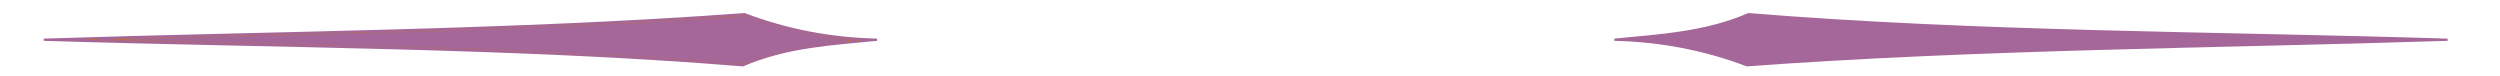 <?xml version="1.0" encoding="UTF-8" standalone="no"?>
<!-- Created with Inkscape (http://www.inkscape.org/) -->

<svg
   xmlns:dc="http://purl.org/dc/elements/1.1/"
   xmlns:cc="http://creativecommons.org/ns#"
   xmlns:rdf="http://www.w3.org/1999/02/22-rdf-syntax-ns#"
   xmlns:svg="http://www.w3.org/2000/svg"
   xmlns="http://www.w3.org/2000/svg"
   xmlns:sodipodi="http://sodipodi.sourceforge.net/DTD/sodipodi-0.dtd"
   xmlns:inkscape="http://www.inkscape.org/namespaces/inkscape"
   width="296mm"
   height="9mm"
   viewBox="0 0 296 9"
   version="1.1"
   id="svg8"
   inkscape:version="0.92.3 (2405546, 2018-03-11)"
   sodipodi:docname="hrMenu2-2.svg">
  <defs
     id="defs2" />
  <sodipodi:namedview
     id="base"
     pagecolor="#ffffff"
     bordercolor="#666666"
     borderopacity="1.0"
     inkscape:pageopacity="0.0"
     inkscape:pageshadow="2"
     inkscape:zoom="2.8"
     inkscape:cx="677.13285"
     inkscape:cy="10.519566"
     inkscape:document-units="mm"
     inkscape:current-layer="layer1"
     showgrid="false"
     height="73mm"
     inkscape:window-width="1920"
     inkscape:window-height="1029"
     inkscape:window-x="0"
     inkscape:window-y="0"
     inkscape:window-maximized="1" />
  <g
     inkscape:label="Calque 1"
     inkscape:groupmode="layer"
     id="layer1"
     transform="translate(0,-288)">
    <path
       style="fill:#c67412;fill-opacity:1;stroke:#a56799;stroke-width:0.265px;stroke-linecap:butt;stroke-linejoin:miter;stroke-opacity:1"
       d="m 5.182,292.703 c 27.679,-0.89 55.512,-1.009 82.966,-3.024 4.977,1.89 10.205,2.898 15.686,3.024 -5.36,0.526 -10.757,0.804 -15.875,3.024 -27.192,-2.209 -55.134,-2.168 -82.777,-3.024 z"
       id="path841"
       inkscape:connector-curvature="0"
       sodipodi:nodetypes="ccccc" />
    <path
       style="fill:#a56799;fill-opacity:1;stroke:#a56799;stroke-width:0.265px;stroke-linecap:butt;stroke-linejoin:miter;stroke-opacity:1"
       d="m 289.798,292.703 c -27.679,0.89 -55.512,1.009 -82.966,3.024 -4.977,-1.89 -10.205,-2.898 -15.686,-3.024 5.36,-0.526 10.757,-0.804 15.875,-3.024 27.192,2.209 55.134,2.168 82.777,3.024 z"
       id="path841-3"
       inkscape:connector-curvature="0"
       sodipodi:nodetypes="ccccc" />
    <path
       style="opacity:1;fill:#c67412;fill-opacity:1;fill-rule:nonzero;stroke:#a56799;stroke-width:0.357;stroke-opacity:1"
       d="M 326.724,28.177 C 317.854,27.374 290.765,25.593 273.153,24.654 229.601,22.331 195.143,21.259 89.403,18.933 71.822,18.546 54.305,18.108 50.474,17.96 l -6.964,-0.269 9.107,-0.256 c 5.009,-0.141 22.607,-0.589 39.107,-0.996 84.633,-2.088 107.777,-2.745 139.107,-3.95 30.92,-1.189 65.64,-2.972 86.964,-4.466 4.125,-0.289 9.268,-0.622 11.429,-0.741 l 3.929,-0.216 6.429,2.157 c 12.822,4.303 24.602,6.809 39.643,8.434 2.357,0.255 3.643,0.483 2.857,0.508 -2.859,0.09 -17.515,1.871 -22.62,2.749 -9.227,1.587 -19.439,4.368 -24.884,6.776 -2.082,0.921 -2.655,0.956 -7.854,0.486 z"
       id="path887"
       inkscape:connector-curvature="0"
       transform="matrix(0.265,0,0,0.265,0,288)" />
    <path
       style="opacity:1;fill:#a56799;fill-opacity:1;fill-rule:nonzero;stroke:#a56799;stroke-width:0.357;stroke-opacity:1"
       d="M 323.5,27.653 C 311.023,26.562 280.669,24.691 257.439,23.58 221.245,21.849 193.767,21.022 101.915,18.902 76.091,18.305 54.925,17.781 54.88,17.735 c -0.045,-0.045 14.815,-0.449 33.024,-0.896 39.803,-0.978 96.129,-2.45 104.535,-2.732 53.379,-1.789 86.456,-3.282 118.929,-5.366 4.518,-0.29 11.268,-0.713 15,-0.941 l 6.786,-0.414 6.071,1.99 c 13.021,4.268 25.642,7.047 37.857,8.336 2.42,0.255 2.202,0.301 -6.805,1.428 -14.318,1.791 -24.632,4.078 -33.837,7.503 -4.699,1.748 -4.593,1.74 -12.94,1.01 z"
       id="path889"
       inkscape:connector-curvature="0"
       transform="matrix(0.265,0,0,0.265,0,288)" />
  </g>
</svg>
